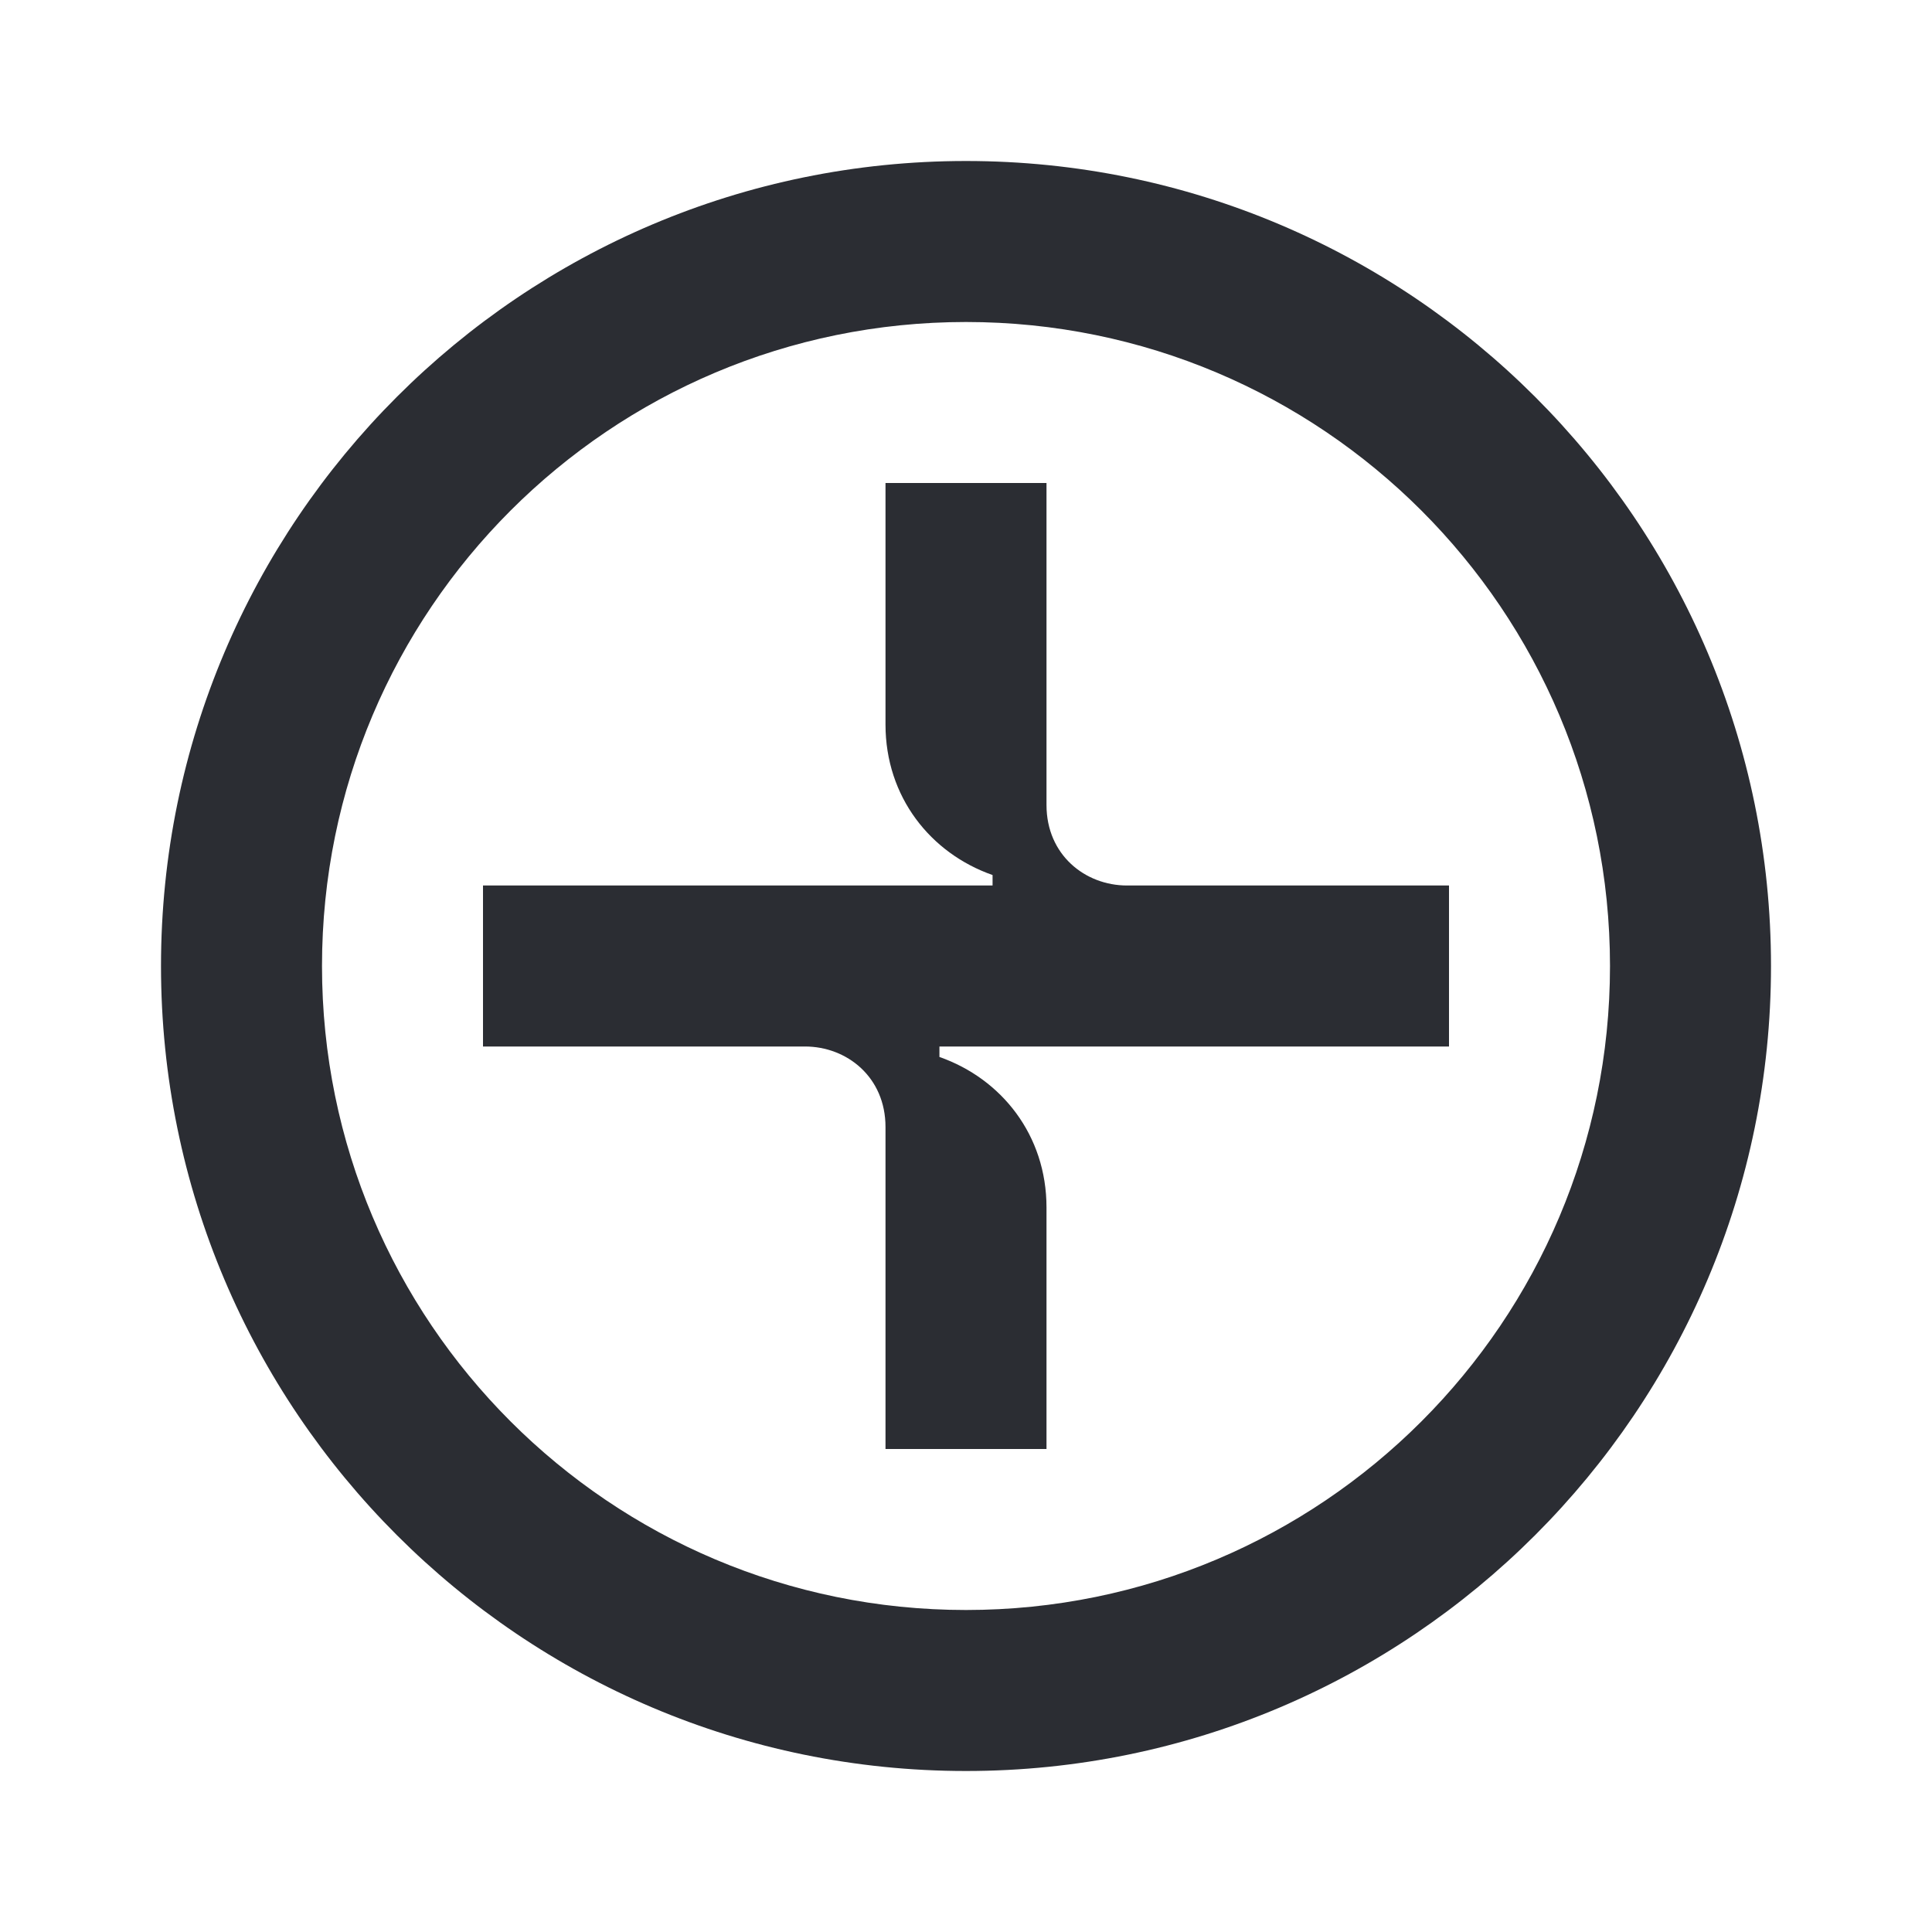 <svg width="24" height="24" viewBox="0 0 24 24" fill="none" xmlns="http://www.w3.org/2000/svg">
<path d="M12 2C6.48 2 2 6.48 2 12C2 17.52 6.48 22 12 22C17.52 22 22 17.52 22 12C22 6.48 17.52 2 12 2ZM12 20C7.58 20 4 16.42 4 12C4 7.58 7.58 4 12 4C16.42 4 20 7.58 20 12C20 16.42 16.42 20 12 20Z" fill="#2B2D33"/>
<path d="M14 11C13.48 11 13 10.62 13 10V6H11V9C11 9.9 11.56 10.6 12.33 10.87V11H6V13H10C10.52 13 11 13.38 11 14V18H13V15C13 14.1 12.44 13.4 11.67 13.13V13H18V11H14Z" fill="#2B2D33"/>
</svg>
